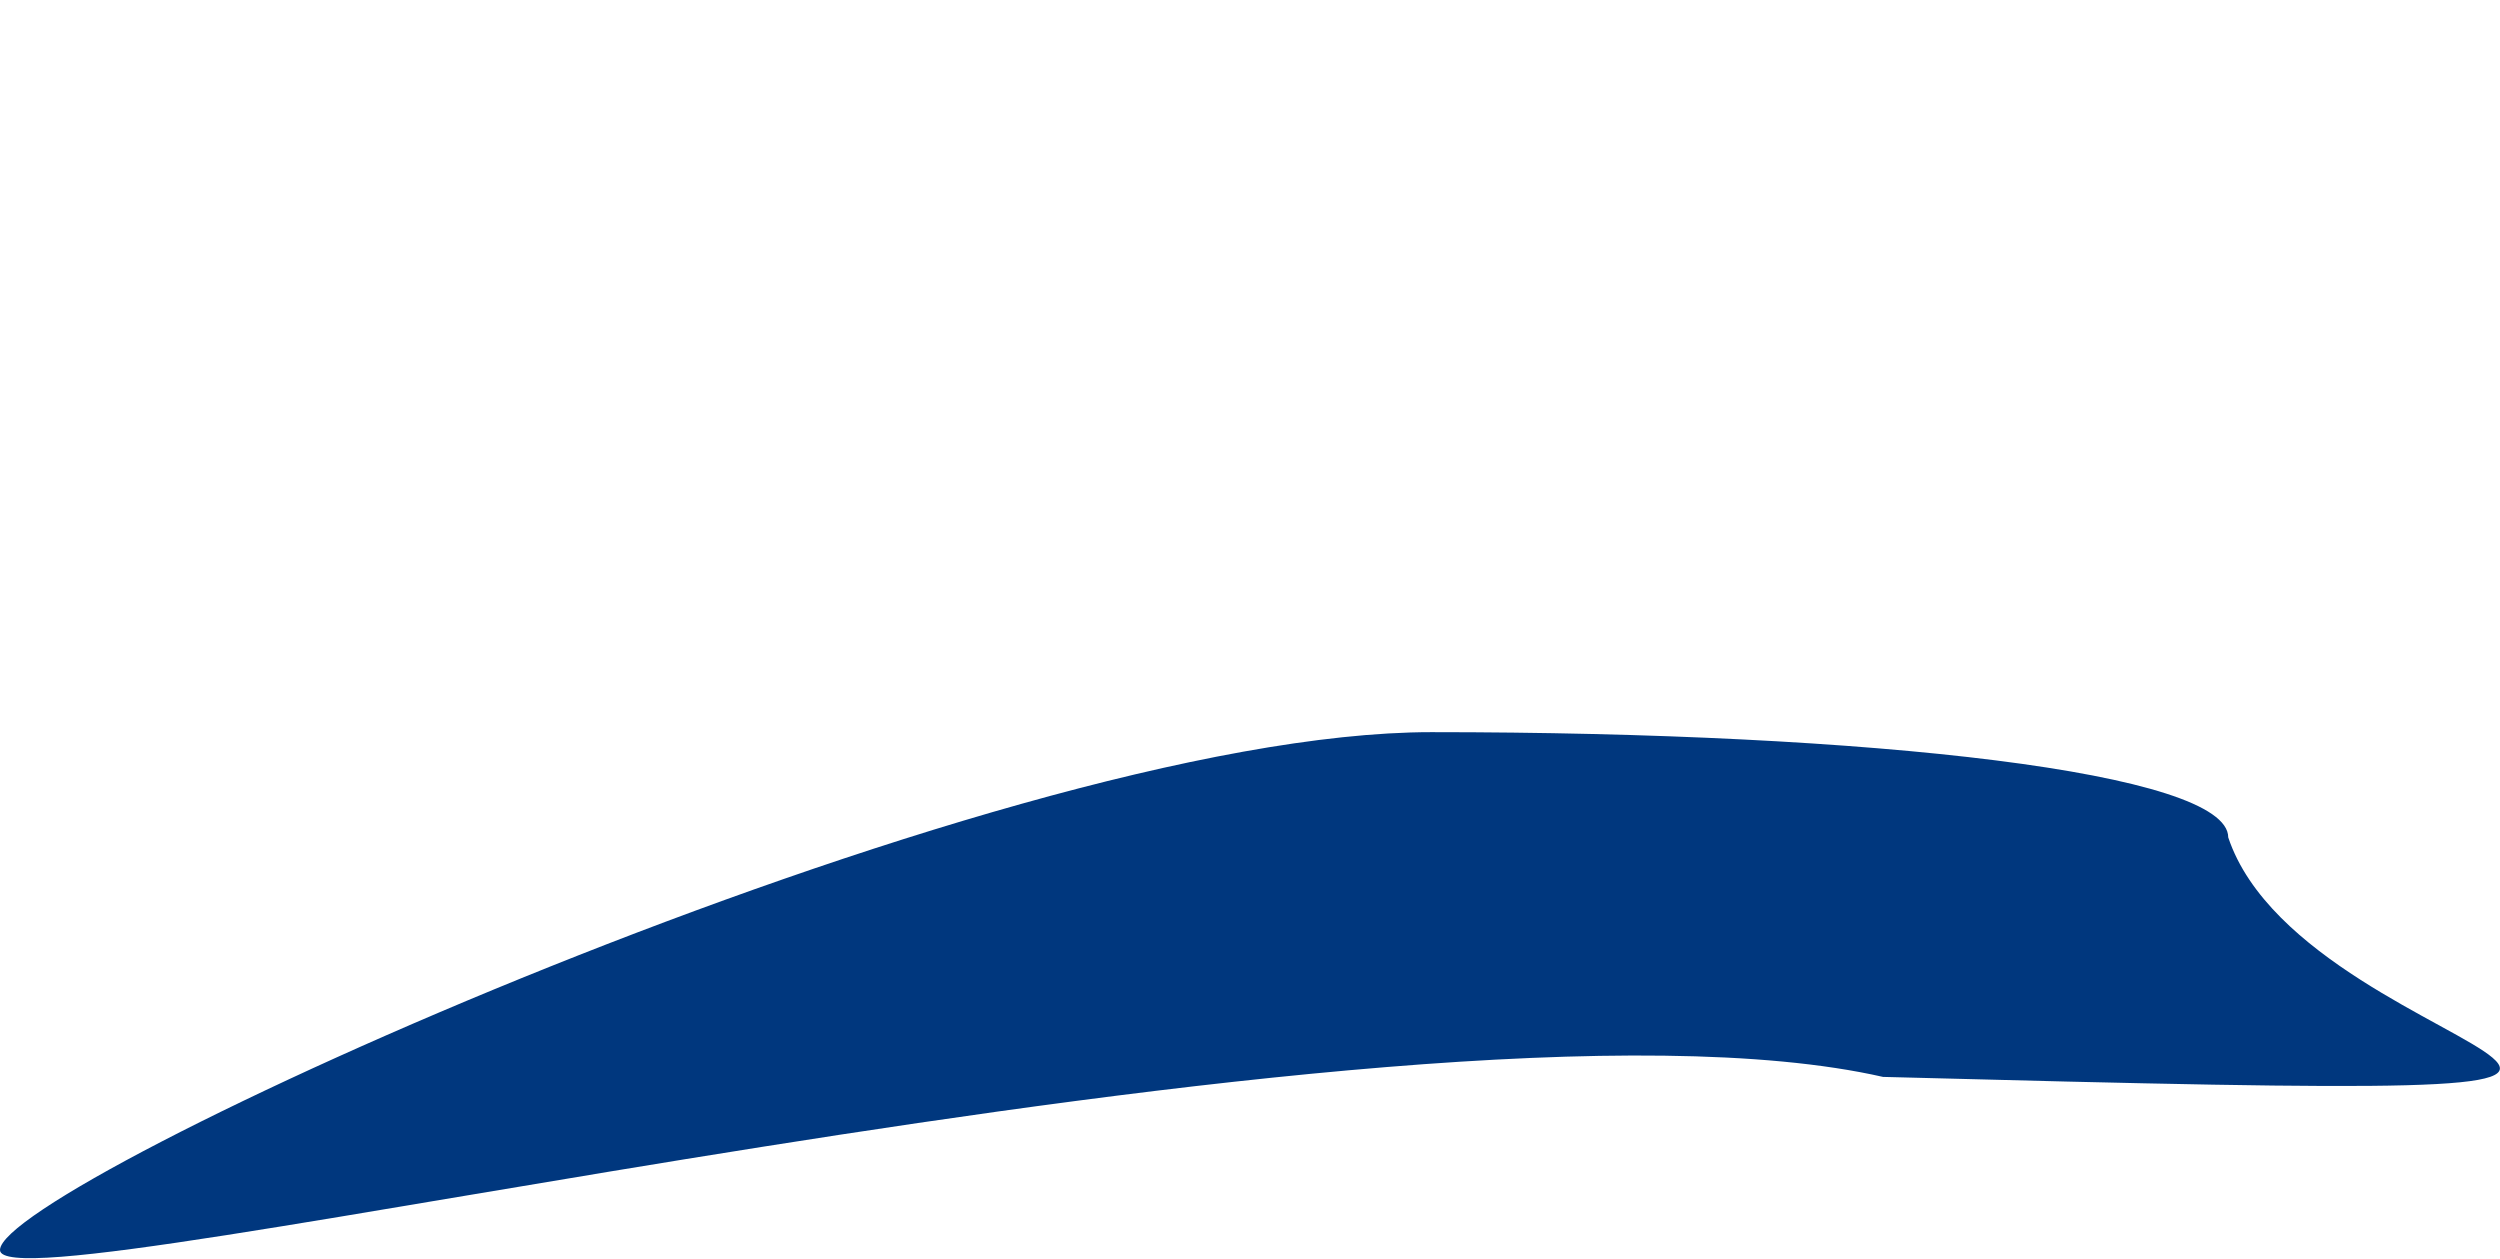 <svg width="2578" height="1298" viewBox="0 0 2578 1298" fill="none" xmlns="http://www.w3.org/2000/svg">
<g clip-path="url(#clip0_467_518)">
<path d="M2297.75 863.5C2380.25 1110.5 3060.75 1140.07 1941.75 1110.5C1447 998 0 1356.1 0 1289C0 1221.9 1020.09 755 1476 755C1931.91 755 2297.75 796.397 2297.75 863.5Z" fill="#00377E"/>
</g>
<defs>
<clipPath id="clip0_467_518">
<rect width="2577.91" height="1297.11" fill="white" transform="translate(0 0.334)"/>
</clipPath>
</defs>
</svg>
